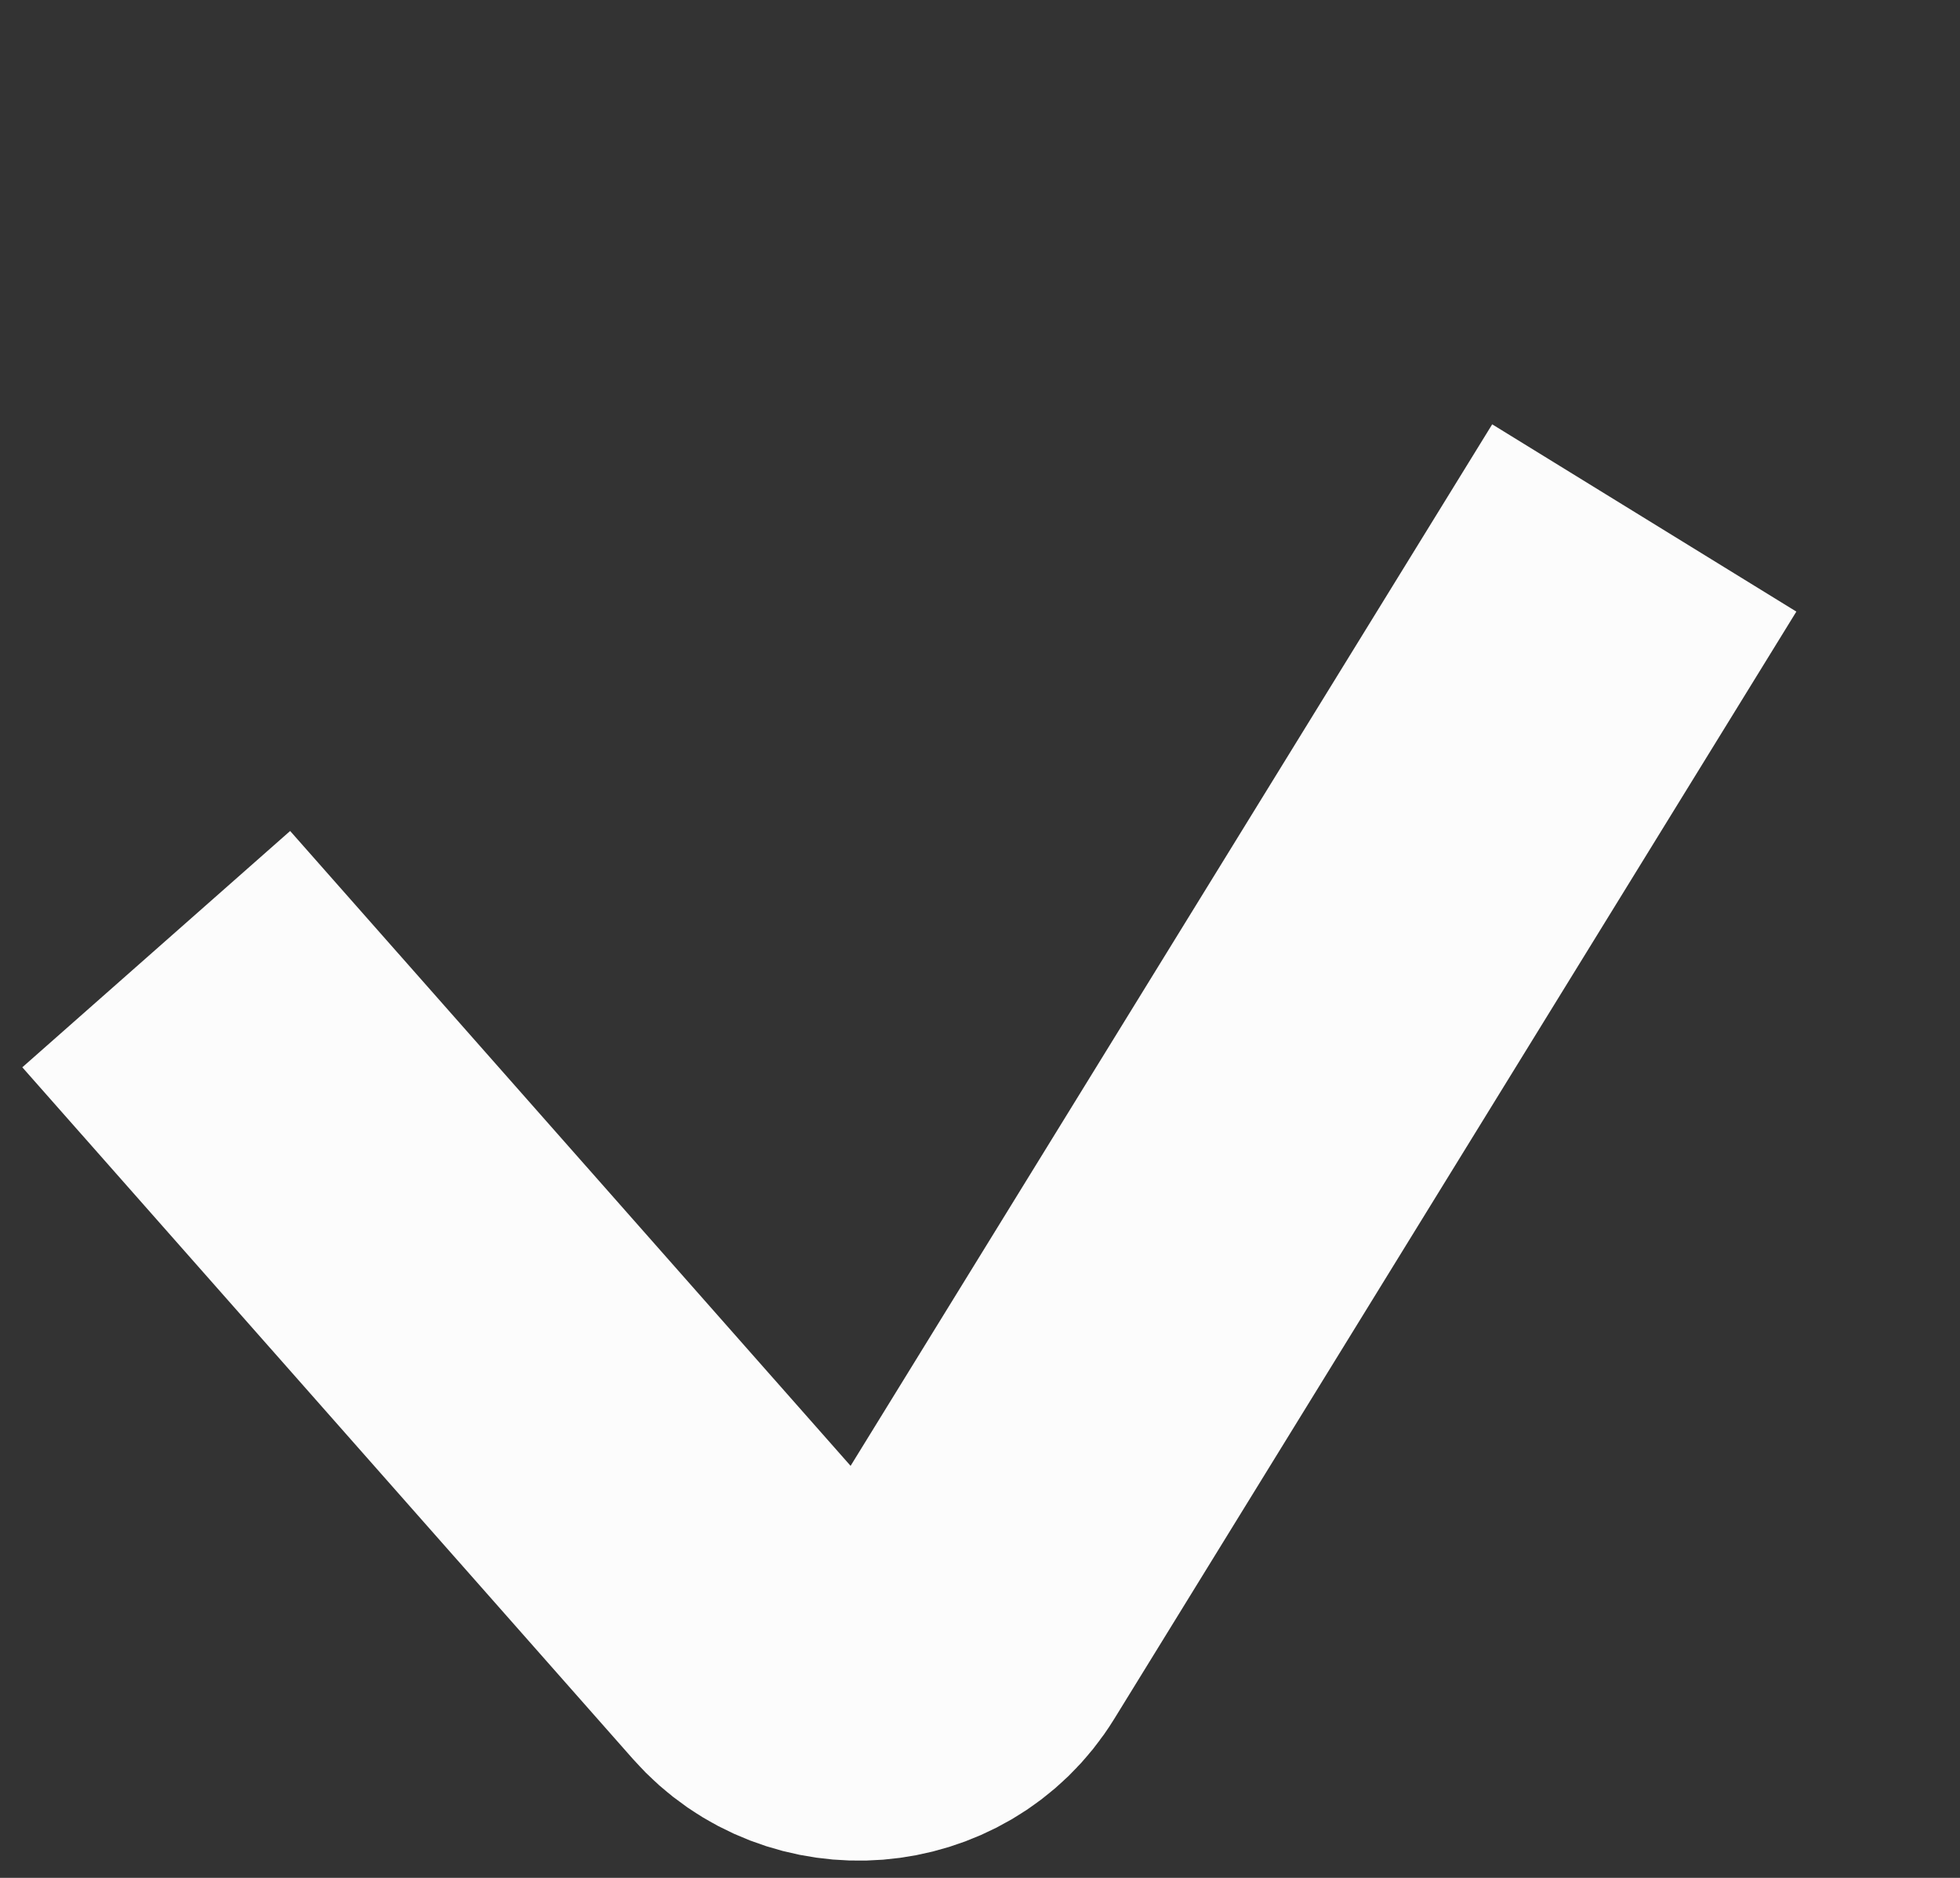 <svg width="24" height="23" viewBox="0 0 24 23" fill="none" xmlns="http://www.w3.org/2000/svg">
<rect x="0" y="0" width="24" height="23" fill="#333333" stroke="none"/>
<path d="M20.134 6.344L11.781 19.907C11.264 20.747 10.049 20.844 9.391 20.098L1.913 11.625" stroke="#FCFCFC" stroke-width="4.374"/>
</svg>

